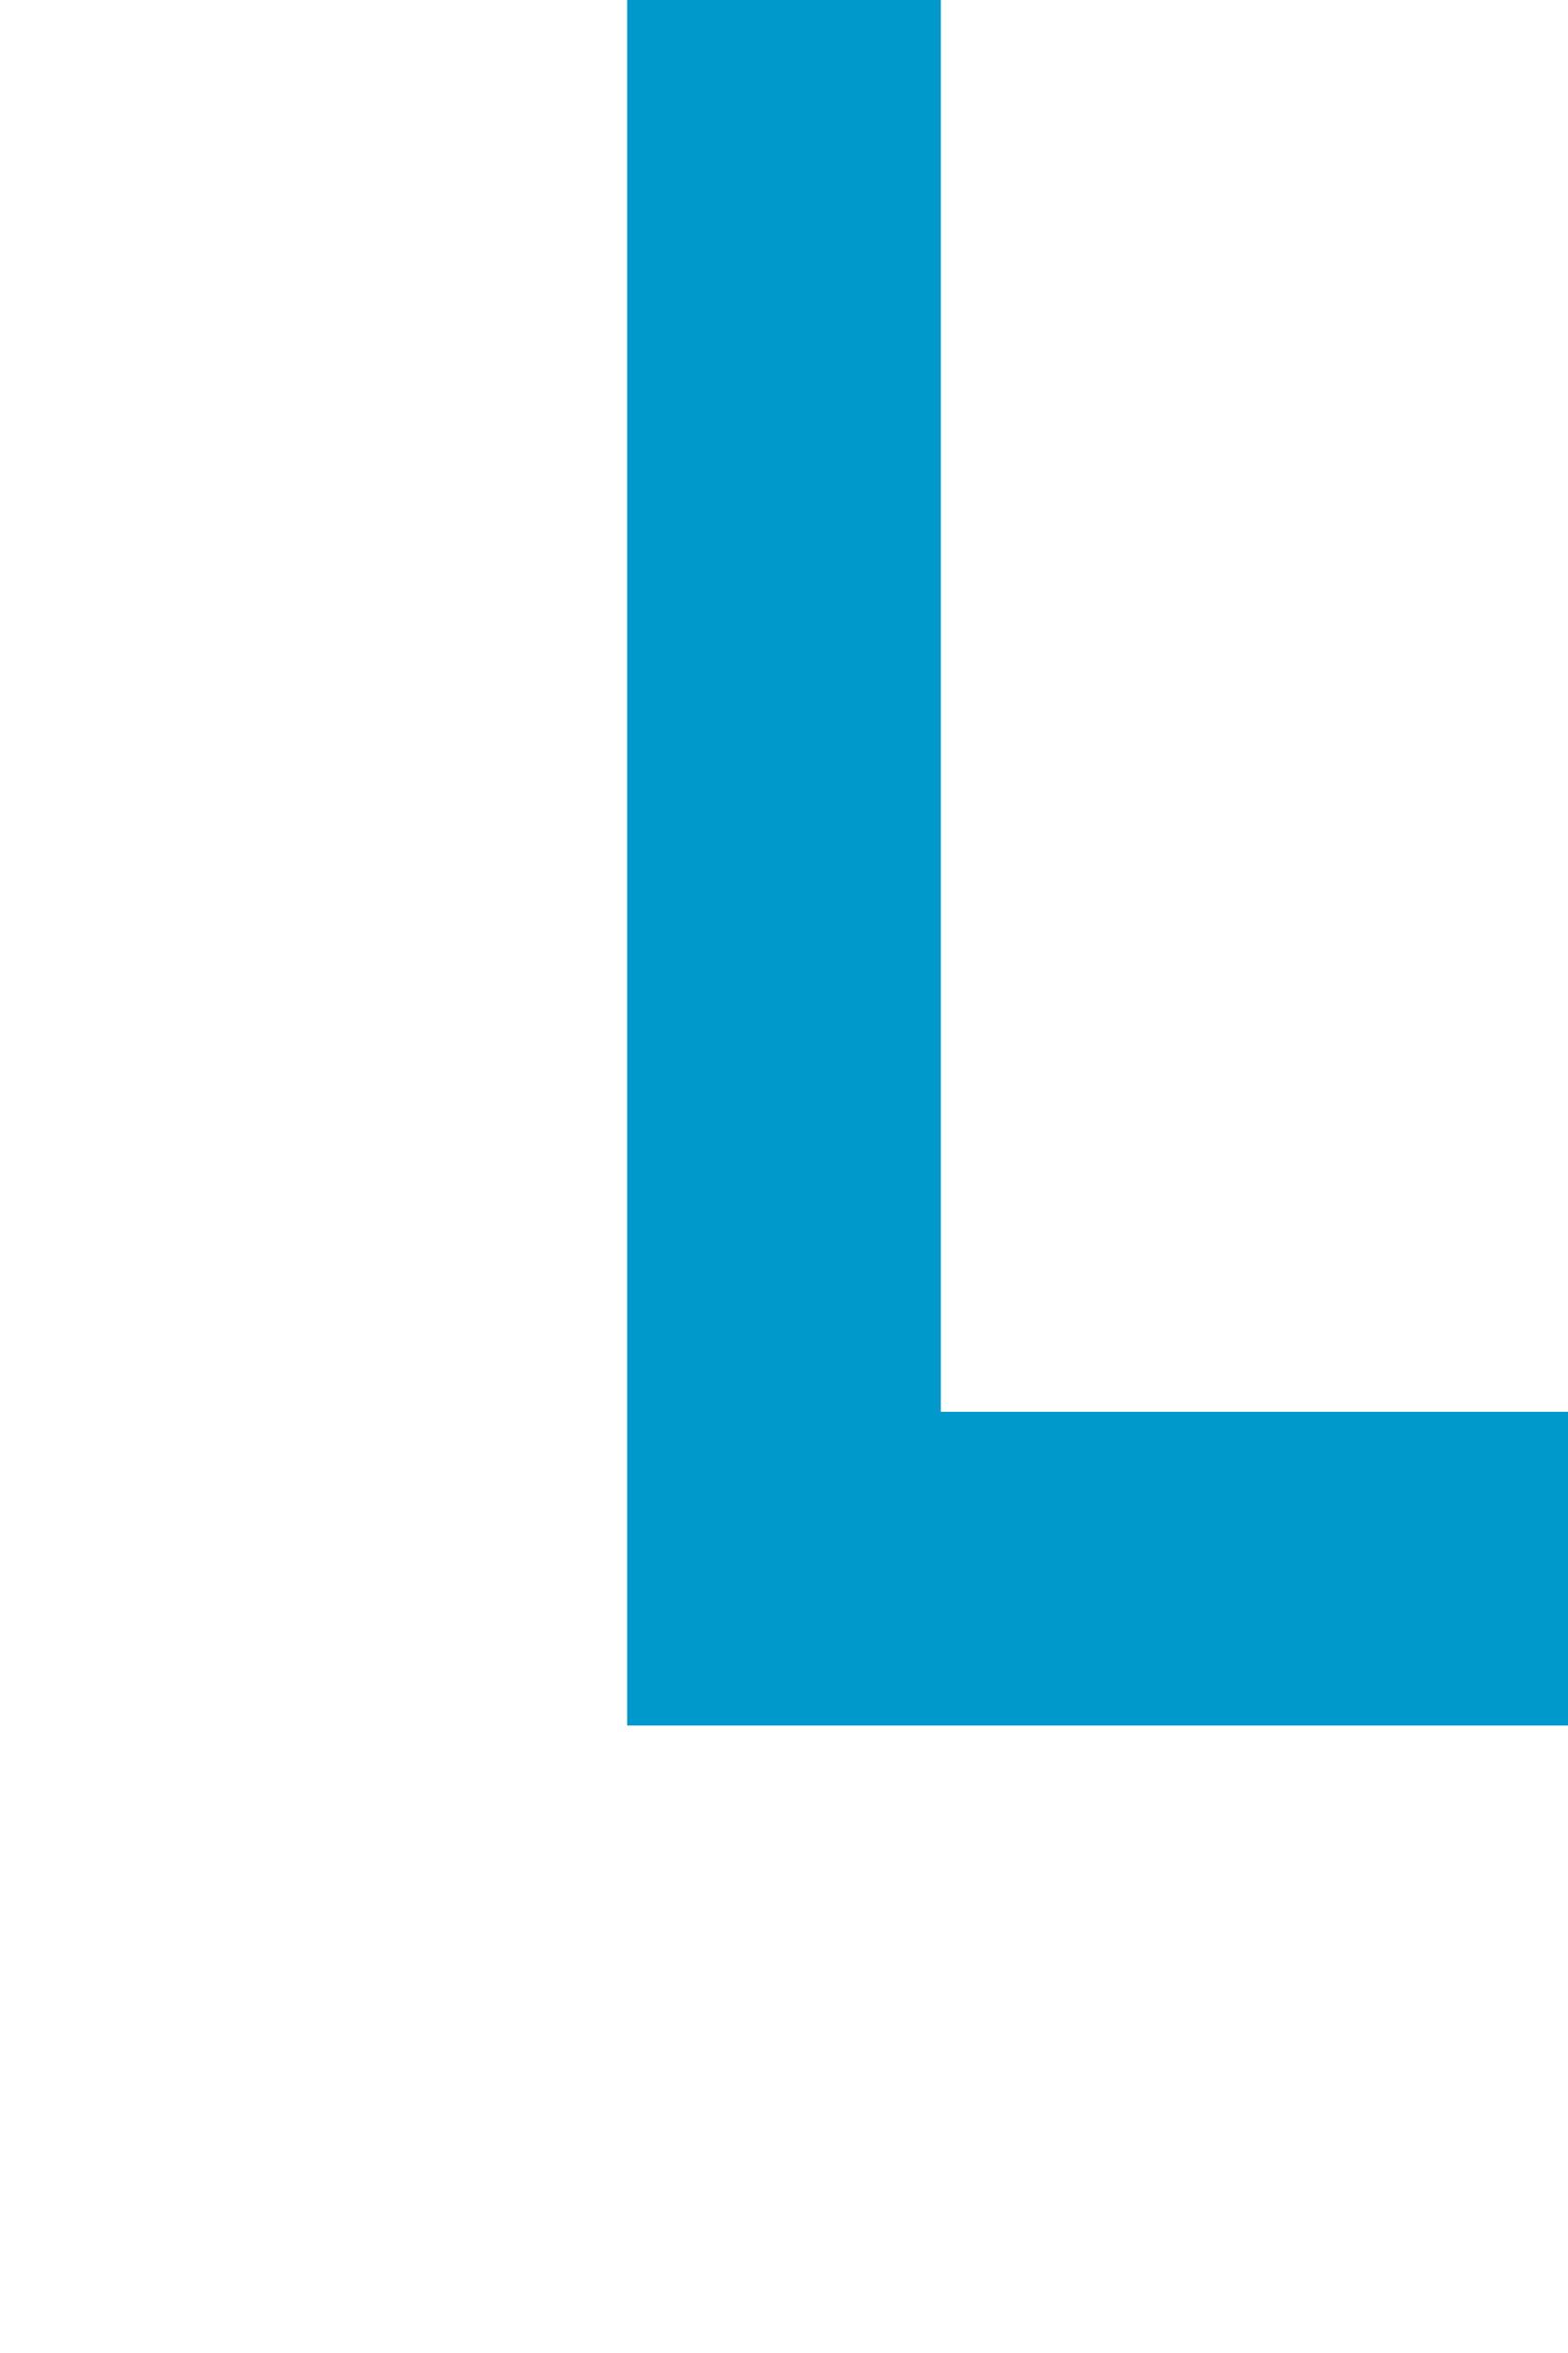 ﻿<?xml version="1.0" encoding="utf-8"?>
<svg version="1.1" xmlns:xlink="http://www.w3.org/1999/xlink" width="10px" height="15px" preserveAspectRatio="xMidYMin meet" viewBox="348 130  8 15" xmlns="http://www.w3.org/2000/svg">
  <path d="M 352 130  L 352 140  L 438.719 140  L 438.719 274  L 490 274  " stroke-width="2" stroke="#0099cc" fill="none" />
  <path d="M 488 283.5  L 502 274  L 488 264.5  L 488 283.5  Z " fill-rule="nonzero" fill="#0099cc" stroke="none" />
</svg>